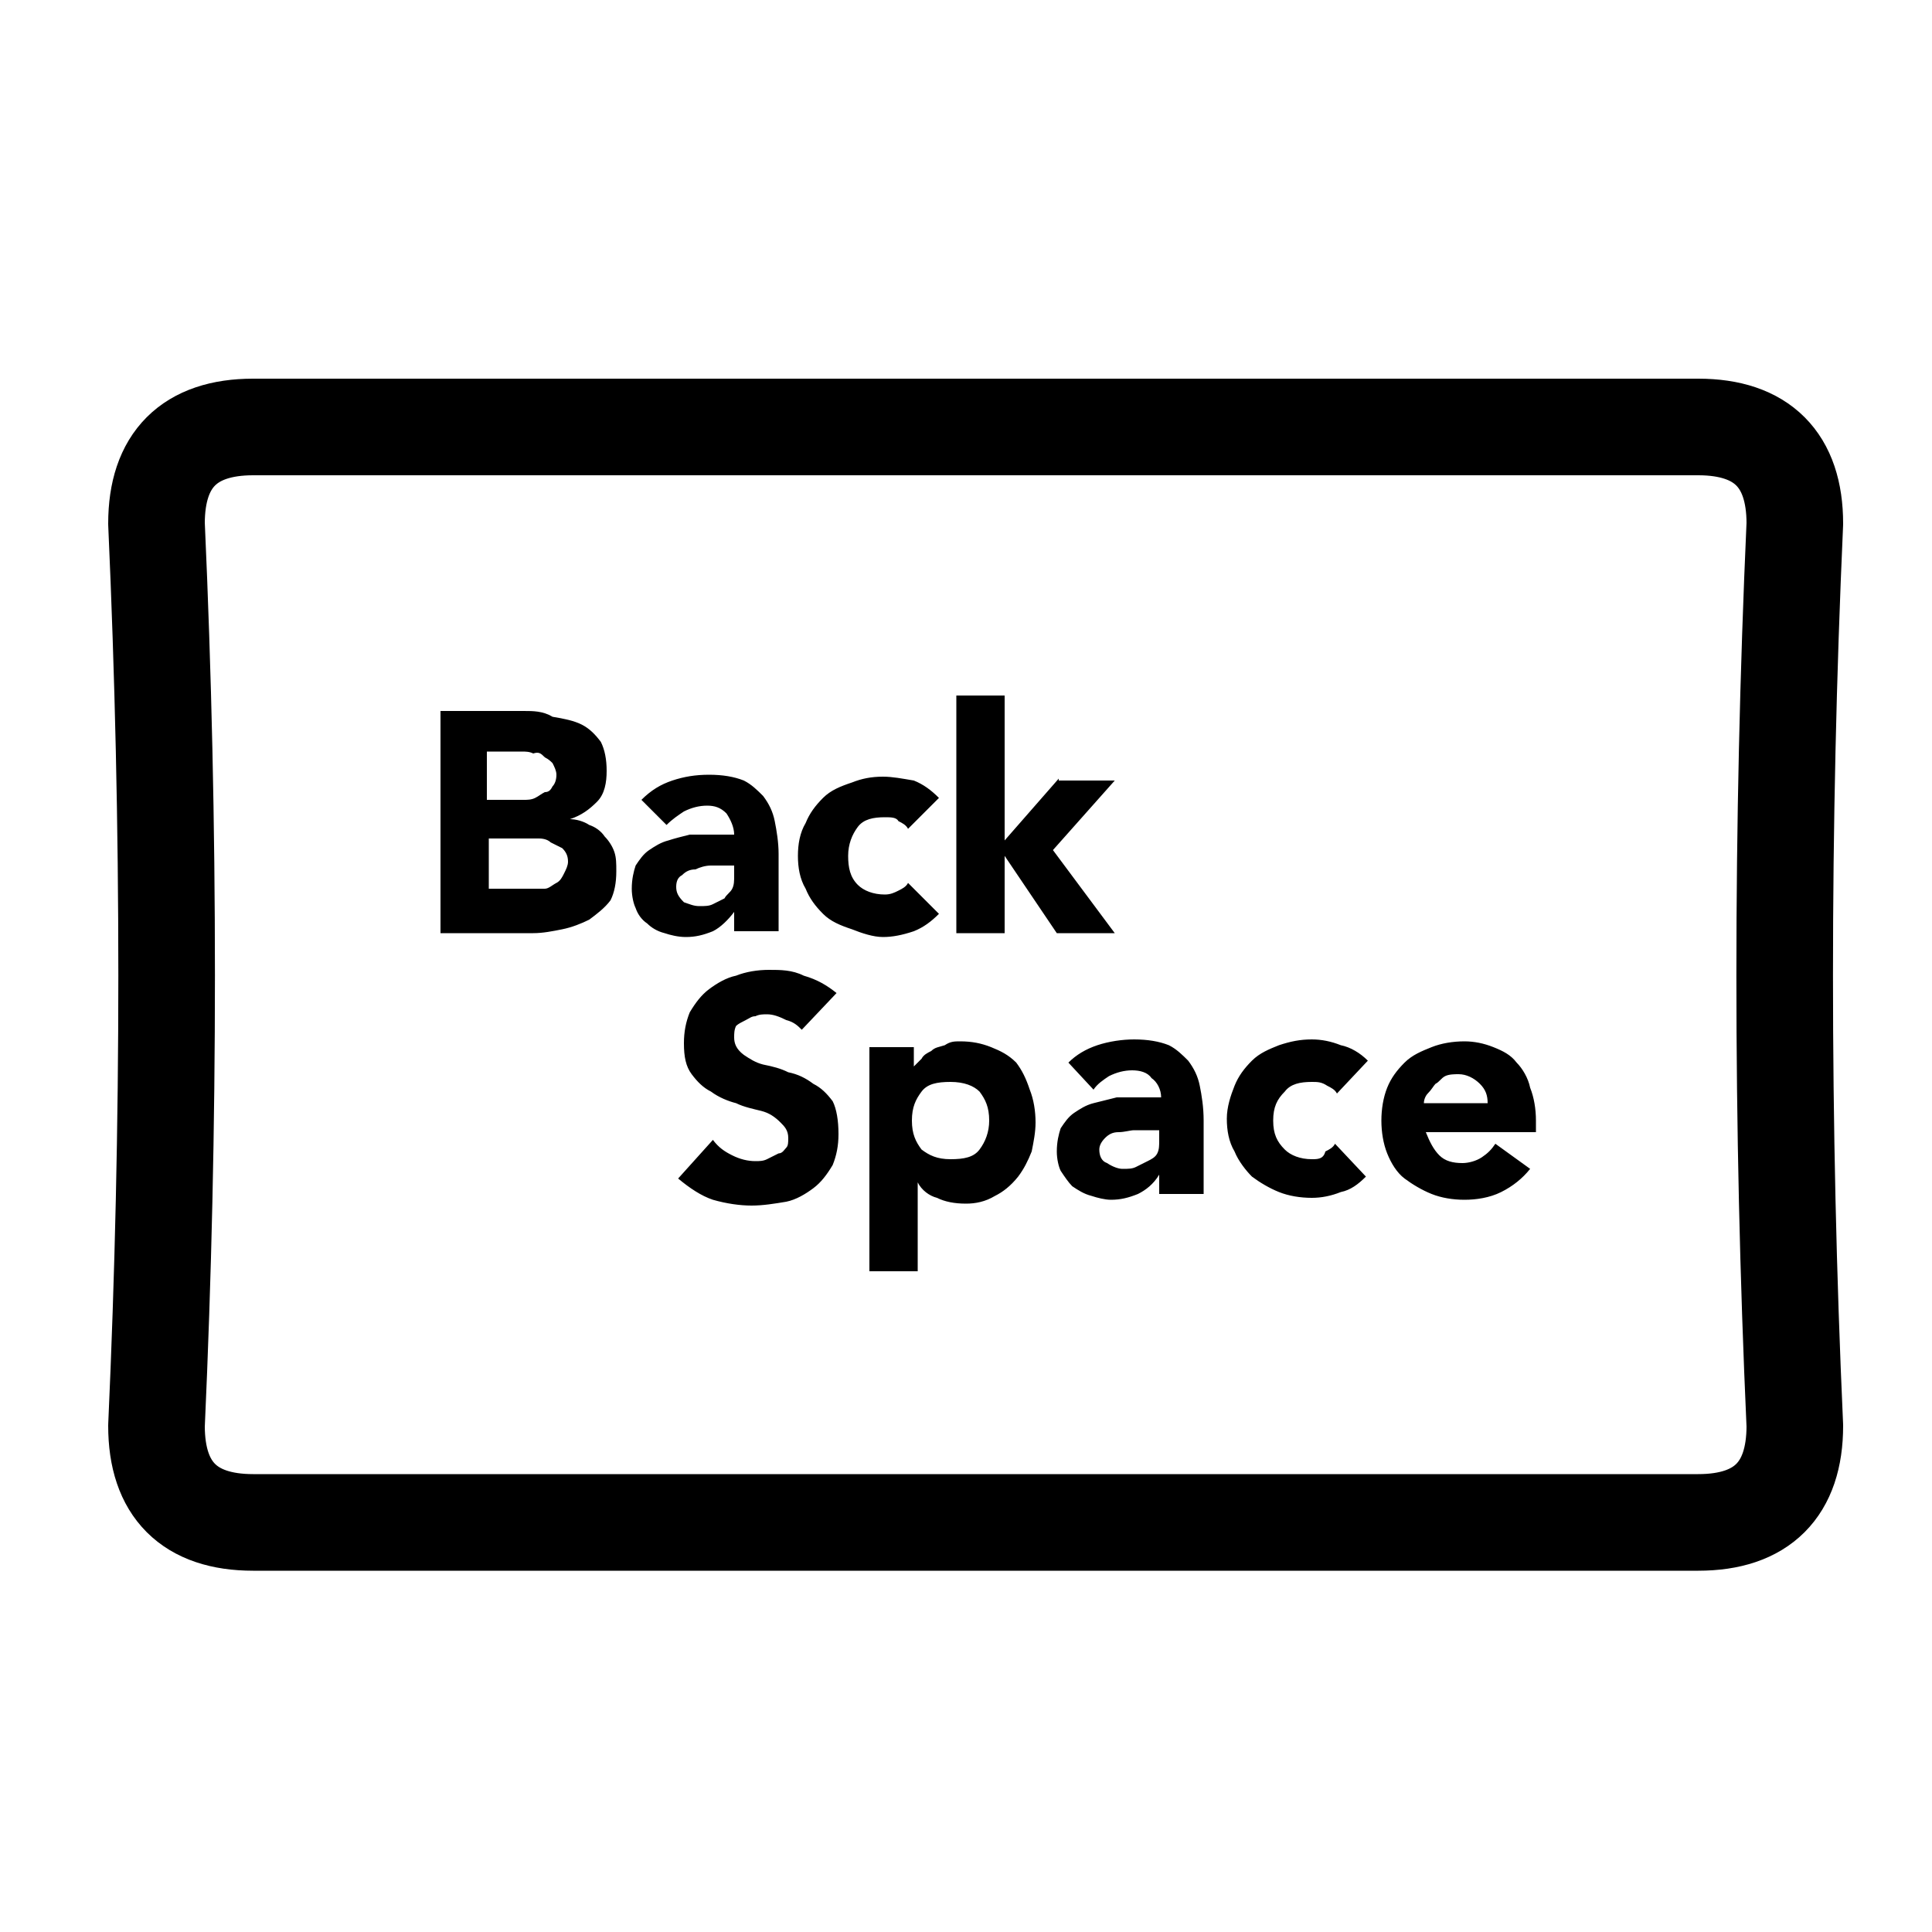 <?xml version="1.0" encoding="utf-8"?>
<!-- Generator: Adobe Illustrator 24.1.2, SVG Export Plug-In . SVG Version: 6.00 Build 0)  -->
<svg version="1.1" id="Layer_1" xmlns="http://www.w3.org/2000/svg" xmlns:xlink="http://www.w3.org/1999/xlink" x="0px" y="0px"
	 viewBox="0 0 100 100" style="enable-background:new 0 0 100 100;" xml:space="preserve">
<g transform="matrix( 1, 0, 0, 1, 0,0) ">
	<g>
		<g id="Layer1_0_FILL">
			<path style="fill:#000000;" d="M52.6,55c-0.4-0.4-0.8-0.6-1.3-0.8s-1-0.3-1.6-0.3c-0.3,0-0.5,0-0.8,0.2c-0.3,0.1-0.5,0.1-0.7,0.3
				c-0.2,0.1-0.4,0.2-0.5,0.4c-0.1,0.1-0.3,0.3-0.4,0.4v-1H45v11.6h2.5v-4.6h0c0.2,0.4,0.6,0.7,1,0.8c0.4,0.2,0.9,0.3,1.5,0.3
				c0.5,0,1-0.1,1.5-0.4c0.4-0.2,0.8-0.5,1.2-1c0.3-0.4,0.5-0.8,0.7-1.3c0.1-0.5,0.2-1,0.2-1.5c0-0.6-0.1-1.2-0.3-1.7
				C53.1,55.8,52.9,55.4,52.6,55 M50.7,56.5c0.3,0.4,0.5,0.8,0.5,1.5c0,0.6-0.2,1.1-0.5,1.5c-0.3,0.4-0.8,0.5-1.5,0.5
				s-1.1-0.2-1.5-0.5c-0.3-0.4-0.5-0.8-0.5-1.5s0.2-1.1,0.5-1.5c0.3-0.4,0.8-0.5,1.5-0.5S50.4,56.2,50.7,56.5 M62.3,58
				c0-0.7-0.1-1.3-0.2-1.8c-0.1-0.5-0.3-0.9-0.6-1.3c-0.3-0.3-0.6-0.6-1-0.8c-0.5-0.2-1.1-0.3-1.8-0.3c-0.6,0-1.3,0.1-1.9,0.3
				c-0.6,0.2-1.1,0.5-1.5,0.9l1.3,1.4c0.2-0.3,0.5-0.5,0.8-0.7c0.4-0.2,0.8-0.3,1.2-0.3s0.8,0.1,1,0.4c0.3,0.2,0.5,0.6,0.5,1
				c-0.3,0-0.7,0-1.1,0c-0.4,0-0.8,0-1.2,0c-0.4,0.1-0.8,0.2-1.2,0.3c-0.4,0.1-0.7,0.3-1,0.5c-0.3,0.2-0.5,0.5-0.7,0.8
				c-0.1,0.3-0.2,0.7-0.2,1.2c0,0.4,0.1,0.8,0.2,1c0.2,0.3,0.4,0.6,0.6,0.8c0.3,0.2,0.6,0.4,1,0.5c0.3,0.1,0.7,0.2,1,0.2
				c0.5,0,0.9-0.1,1.4-0.3c0.4-0.2,0.8-0.5,1.1-1v1h2.3V58 M58.7,58.5c0.3,0,0.5,0,0.7,0H60V59c0,0.3,0,0.5-0.1,0.7
				c-0.1,0.2-0.3,0.3-0.5,0.4c-0.2,0.1-0.4,0.2-0.6,0.3c-0.2,0.1-0.4,0.1-0.7,0.1c-0.2,0-0.5-0.1-0.8-0.3c-0.3-0.1-0.4-0.4-0.4-0.7
				c0-0.2,0.1-0.4,0.3-0.6c0.2-0.2,0.4-0.3,0.7-0.3C58.2,58.6,58.5,58.5,58.7,58.5 M69.4,54.1c-0.5-0.2-1-0.3-1.5-0.3
				c-0.6,0-1.1,0.1-1.7,0.3c-0.5,0.2-1,0.4-1.4,0.8c-0.4,0.4-0.7,0.8-0.9,1.3c-0.2,0.5-0.4,1.1-0.4,1.7c0,0.6,0.1,1.2,0.4,1.7
				c0.2,0.5,0.6,1,0.9,1.3c0.4,0.3,0.9,0.6,1.4,0.8s1.1,0.3,1.7,0.3c0.5,0,1-0.1,1.5-0.3c0.5-0.1,0.9-0.4,1.3-0.8l-1.6-1.7
				c-0.1,0.2-0.3,0.3-0.5,0.4C68.5,60,68.2,60,67.9,60c-0.6,0-1.1-0.2-1.4-0.5c-0.4-0.4-0.6-0.8-0.6-1.5s0.2-1.1,0.6-1.5
				c0.3-0.4,0.8-0.5,1.4-0.5c0.3,0,0.5,0,0.8,0.2c0.2,0.1,0.4,0.2,0.5,0.4l1.6-1.7C70.4,54.5,69.9,54.2,69.4,54.1 M78.5,55
				c-0.3-0.4-0.7-0.6-1.2-0.8c-0.5-0.2-1-0.3-1.5-0.3c-0.6,0-1.2,0.1-1.7,0.3c-0.5,0.2-1,0.4-1.4,0.8c-0.4,0.4-0.7,0.8-0.9,1.3
				c-0.2,0.5-0.3,1.1-0.3,1.7c0,0.6,0.1,1.2,0.3,1.7s0.5,1,0.9,1.3c0.4,0.3,0.9,0.6,1.4,0.8c0.5,0.2,1.1,0.3,1.7,0.3
				c0.6,0,1.3-0.1,1.9-0.4c0.6-0.3,1.1-0.7,1.5-1.2l-1.8-1.3c-0.2,0.3-0.4,0.5-0.7,0.7c-0.3,0.2-0.7,0.3-1,0.3
				c-0.5,0-0.9-0.1-1.2-0.4c-0.3-0.3-0.5-0.7-0.7-1.2h5.7V58c0-0.6-0.1-1.2-0.3-1.7C79.1,55.8,78.8,55.3,78.5,55 M74.3,56.1
				c0.2-0.1,0.3-0.3,0.5-0.4c0.2-0.1,0.5-0.1,0.7-0.1c0.4,0,0.8,0.2,1.1,0.5c0.3,0.3,0.4,0.6,0.4,1h-3.3c0-0.2,0.1-0.4,0.2-0.5
				C74.1,56.4,74.2,56.2,74.3,56.1 M39.8,50.2c-0.6,0-1.2,0.1-1.7,0.3c-0.5,0.1-1,0.4-1.4,0.7c-0.4,0.3-0.7,0.7-1,1.2
				c-0.2,0.5-0.3,1-0.3,1.6c0,0.7,0.1,1.2,0.4,1.6c0.3,0.4,0.6,0.7,1,0.9c0.4,0.3,0.9,0.5,1.3,0.6c0.4,0.2,0.9,0.3,1.3,0.4
				c0.4,0.1,0.7,0.3,1,0.6c0.2,0.2,0.4,0.4,0.4,0.8c0,0.2,0,0.4-0.1,0.5c-0.1,0.1-0.2,0.3-0.4,0.3c-0.2,0.1-0.4,0.2-0.6,0.3
				s-0.4,0.1-0.6,0.1c-0.4,0-0.8-0.1-1.2-0.3c-0.4-0.2-0.7-0.4-1-0.8l-1.8,2c0.6,0.5,1.2,0.9,1.8,1.1c0.7,0.2,1.4,0.3,2,0.3
				c0.6,0,1.2-0.1,1.8-0.2c0.5-0.1,1-0.4,1.4-0.7c0.4-0.3,0.7-0.7,1-1.2c0.2-0.5,0.3-1,0.3-1.6c0-0.7-0.1-1.3-0.3-1.7
				c-0.3-0.4-0.6-0.7-1-0.9c-0.4-0.3-0.8-0.5-1.3-0.6c-0.4-0.2-0.8-0.3-1.3-0.4c-0.4-0.1-0.7-0.3-1-0.5C38.1,54.3,38,54,38,53.7
				c0-0.2,0-0.4,0.1-0.6c0.1-0.1,0.3-0.2,0.5-0.3c0.2-0.1,0.3-0.2,0.5-0.2c0.2-0.1,0.4-0.1,0.6-0.1c0.3,0,0.6,0.1,1,0.3
				c0.4,0.1,0.6,0.3,0.8,0.5l1.8-1.9c-0.5-0.4-1-0.7-1.7-0.9C41,50.2,40.4,50.2,39.8,50.2 M38,43.2c-0.3,0-0.7,0-1.1,0
				c-0.4,0-0.8,0-1.2,0c-0.4,0.1-0.8,0.2-1.1,0.3c-0.4,0.1-0.7,0.3-1,0.5c-0.3,0.2-0.5,0.5-0.7,0.8c-0.1,0.3-0.2,0.7-0.2,1.2
				c0,0.4,0.1,0.8,0.2,1c0.1,0.3,0.3,0.6,0.6,0.8c0.2,0.2,0.5,0.4,0.9,0.5c0.3,0.1,0.7,0.2,1.1,0.2c0.5,0,0.9-0.1,1.4-0.3
				c0.4-0.2,0.8-0.6,1.1-1v1h2.3v-4c0-0.6-0.1-1.2-0.2-1.7s-0.3-0.9-0.6-1.3c-0.3-0.3-0.6-0.6-1-0.8c-0.5-0.2-1.1-0.3-1.8-0.3
				c-0.7,0-1.3,0.1-1.9,0.3c-0.6,0.2-1.1,0.5-1.6,1l1.3,1.3c0.3-0.3,0.6-0.5,0.9-0.7c0.4-0.2,0.8-0.3,1.2-0.3c0.4,0,0.7,0.1,1,0.4
				C37.8,42.4,38,42.8,38,43.2 M35,45.9c0-0.3,0.1-0.5,0.3-0.6c0.2-0.2,0.4-0.3,0.7-0.3c0.2-0.1,0.5-0.2,0.8-0.2c0.3,0,0.5,0,0.7,0
				H38v0.5c0,0.3,0,0.5-0.1,0.7c-0.1,0.2-0.3,0.3-0.4,0.5c-0.2,0.1-0.4,0.2-0.6,0.3c-0.2,0.1-0.4,0.1-0.7,0.1s-0.5-0.1-0.8-0.2
				C35.1,46.4,35,46.2,35,45.9 M27.1,36.8h-4.3v11.5h4.8c0.5,0,1-0.1,1.5-0.2c0.5-0.1,1-0.3,1.4-0.5c0.4-0.3,0.8-0.6,1.1-1
				c0.2-0.4,0.3-0.9,0.3-1.5c0-0.4,0-0.7-0.1-1c-0.1-0.3-0.3-0.6-0.5-0.8c-0.2-0.3-0.5-0.5-0.8-0.6c-0.3-0.2-0.7-0.3-1-0.3v0
				c0.6-0.2,1-0.5,1.4-0.9c0.4-0.4,0.5-1,0.5-1.6c0-0.6-0.1-1.1-0.3-1.5c-0.3-0.4-0.6-0.7-1-0.9c-0.4-0.2-0.9-0.3-1.5-0.4
				C28.1,36.8,27.6,36.8,27.1,36.8 M28.2,39.2c0.2,0.1,0.3,0.2,0.4,0.3c0.1,0.2,0.2,0.4,0.2,0.6c0,0.3-0.1,0.5-0.2,0.6
				c-0.1,0.2-0.2,0.3-0.4,0.3c-0.2,0.1-0.3,0.2-0.5,0.3c-0.2,0.1-0.4,0.1-0.6,0.1h-1.9v-2.5H27c0.2,0,0.4,0,0.6,0.1
				C27.9,38.9,28,39,28.2,39.2 M25.3,46v-2.6h2c0.2,0,0.4,0,0.6,0c0.3,0,0.5,0.1,0.6,0.2c0.2,0.1,0.4,0.2,0.6,0.3
				c0.2,0.2,0.3,0.4,0.3,0.7c0,0.2-0.1,0.4-0.2,0.6c-0.1,0.2-0.2,0.4-0.4,0.5S28.4,46,28.2,46c-0.2,0-0.4,0-0.6,0H25.3 M54.8,40.3
				L52,43.5V36h-2.5v12.3H52v-4h0l2.7,4h3l-3.2-4.3l3.2-3.6H54.8 M46.5,42.5c0.2,0.1,0.4,0.2,0.5,0.4l1.6-1.6
				c-0.4-0.4-0.8-0.7-1.3-0.9c-0.6-0.1-1.1-0.2-1.6-0.2c-0.6,0-1.1,0.1-1.6,0.3c-0.6,0.2-1.1,0.4-1.5,0.8s-0.7,0.8-0.9,1.3
				c-0.3,0.5-0.4,1.1-0.4,1.7c0,0.6,0.1,1.2,0.4,1.7c0.2,0.5,0.5,0.9,0.9,1.3c0.4,0.4,0.9,0.6,1.5,0.8c0.5,0.2,1.1,0.4,1.6,0.4
				c0.5,0,1-0.1,1.6-0.3c0.5-0.2,0.9-0.5,1.3-0.9l-1.6-1.6c-0.1,0.2-0.3,0.3-0.5,0.4c-0.2,0.1-0.4,0.2-0.7,0.2
				c-0.6,0-1.1-0.2-1.4-0.5c-0.4-0.4-0.5-0.9-0.5-1.5c0-0.6,0.2-1.1,0.5-1.5c0.3-0.4,0.8-0.5,1.4-0.5C46.1,42.3,46.4,42.3,46.5,42.5
				z"/>
		</g>
	</g>
	<g>
		<path id="Layer1_0_2_STROKES" style="fill:none;stroke:#000000;stroke-width:5;stroke-linecap:round;stroke-linejoin:round;" d="
			M87.9,22.1c3.3,0,5,1.7,5,5c-0.7,15.6-0.7,31.2,0,46.7c0,3.3-1.7,5-5,5H13.1c-3.3,0-5-1.7-5-5c0.7-15.5,0.7-31.1,0-46.7
			c0-3.3,1.7-5,5-5H87.9z"/>
	</g>
</g>
</svg>
